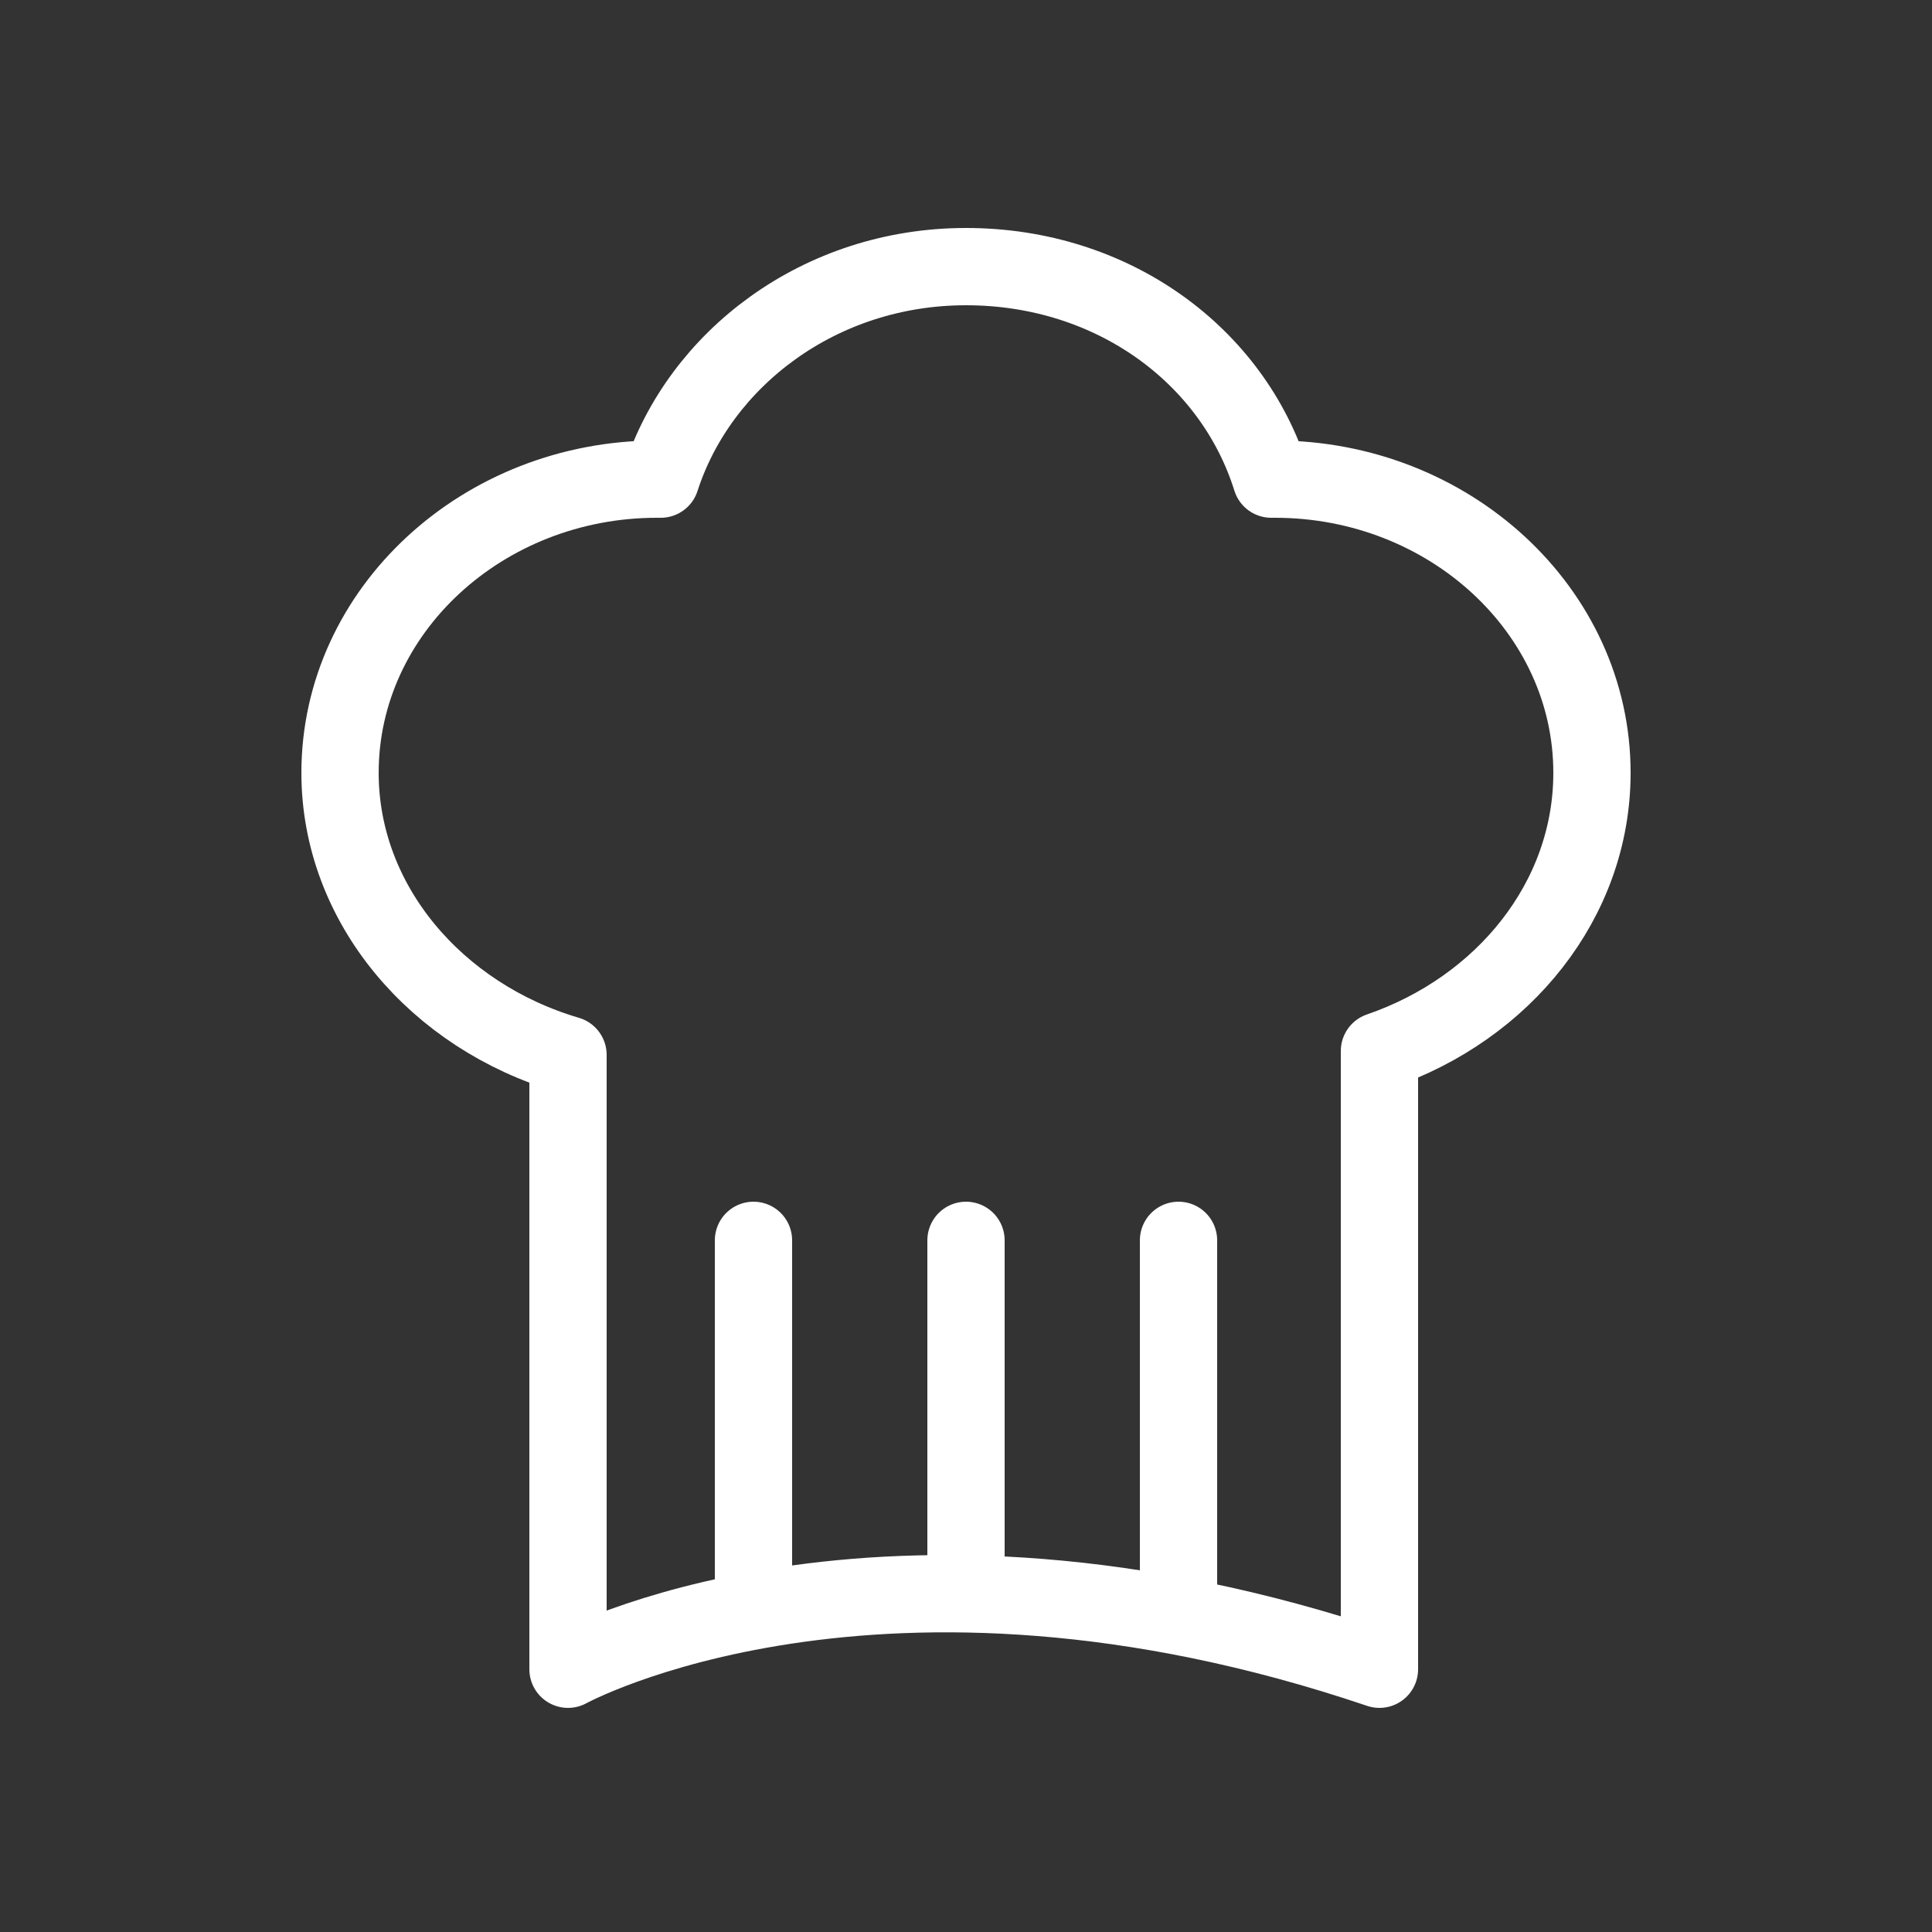 <?xml version="1.0" encoding="utf-8"?>
<!-- Generator: Adobe Illustrator 21.1.0, SVG Export Plug-In . SVG Version: 6.00 Build 0)  -->
<svg version="1.1" id="Layer_1" xmlns="http://www.w3.org/2000/svg" xmlns:xlink="http://www.w3.org/1999/xlink" x="0px" y="0px"
	 viewBox="0 0 50 50" style="enable-background:new 0 0 50 50;" xml:space="preserve">
<rect x="0" y="0" width="50" height="50" fill="#333333" stroke="none"/>
<style type="text/css">
	.st0{fill:none;stroke:#FFFFFF;stroke-width:2;stroke-linecap:round;stroke-linejoin:round;stroke-miterlimit:10;}
	.st1{fill:#FFFFFF;stroke:#FFFFFF;stroke-width:2;stroke-linecap:round;stroke-linejoin:round;stroke-miterlimit:10;}
	.st2{opacity:0.5;}
	.st3{opacity:0.25;}
</style>
<g>
	<path class="st0" d="M41.2,20c0-4.2-3.7-7.6-8.2-7.6c0,0-0.1,0-0.1,0c-1-3.2-4.1-5.5-7.9-5.5s-6.9,2.4-7.9,5.5c0,0-0.1,0-0.1,0
		c-4.5,0-8.2,3.4-8.2,7.6c0,3.4,2.5,6.3,5.9,7.3v15.9c0,0,8-4.4,21,0v-16C38.9,26.1,41.2,23.3,41.2,20z"/>
	<line class="st0" x1="25" y1="41.1" x2="25" y2="32.1"/>
	<g>
		<line class="st0" x1="19.5" y1="41.6" x2="19.5" y2="32.1"/>
		<line class="st0" x1="30.5" y1="41.8" x2="30.5" y2="32.1"/>
	</g>
</g>
</svg>
